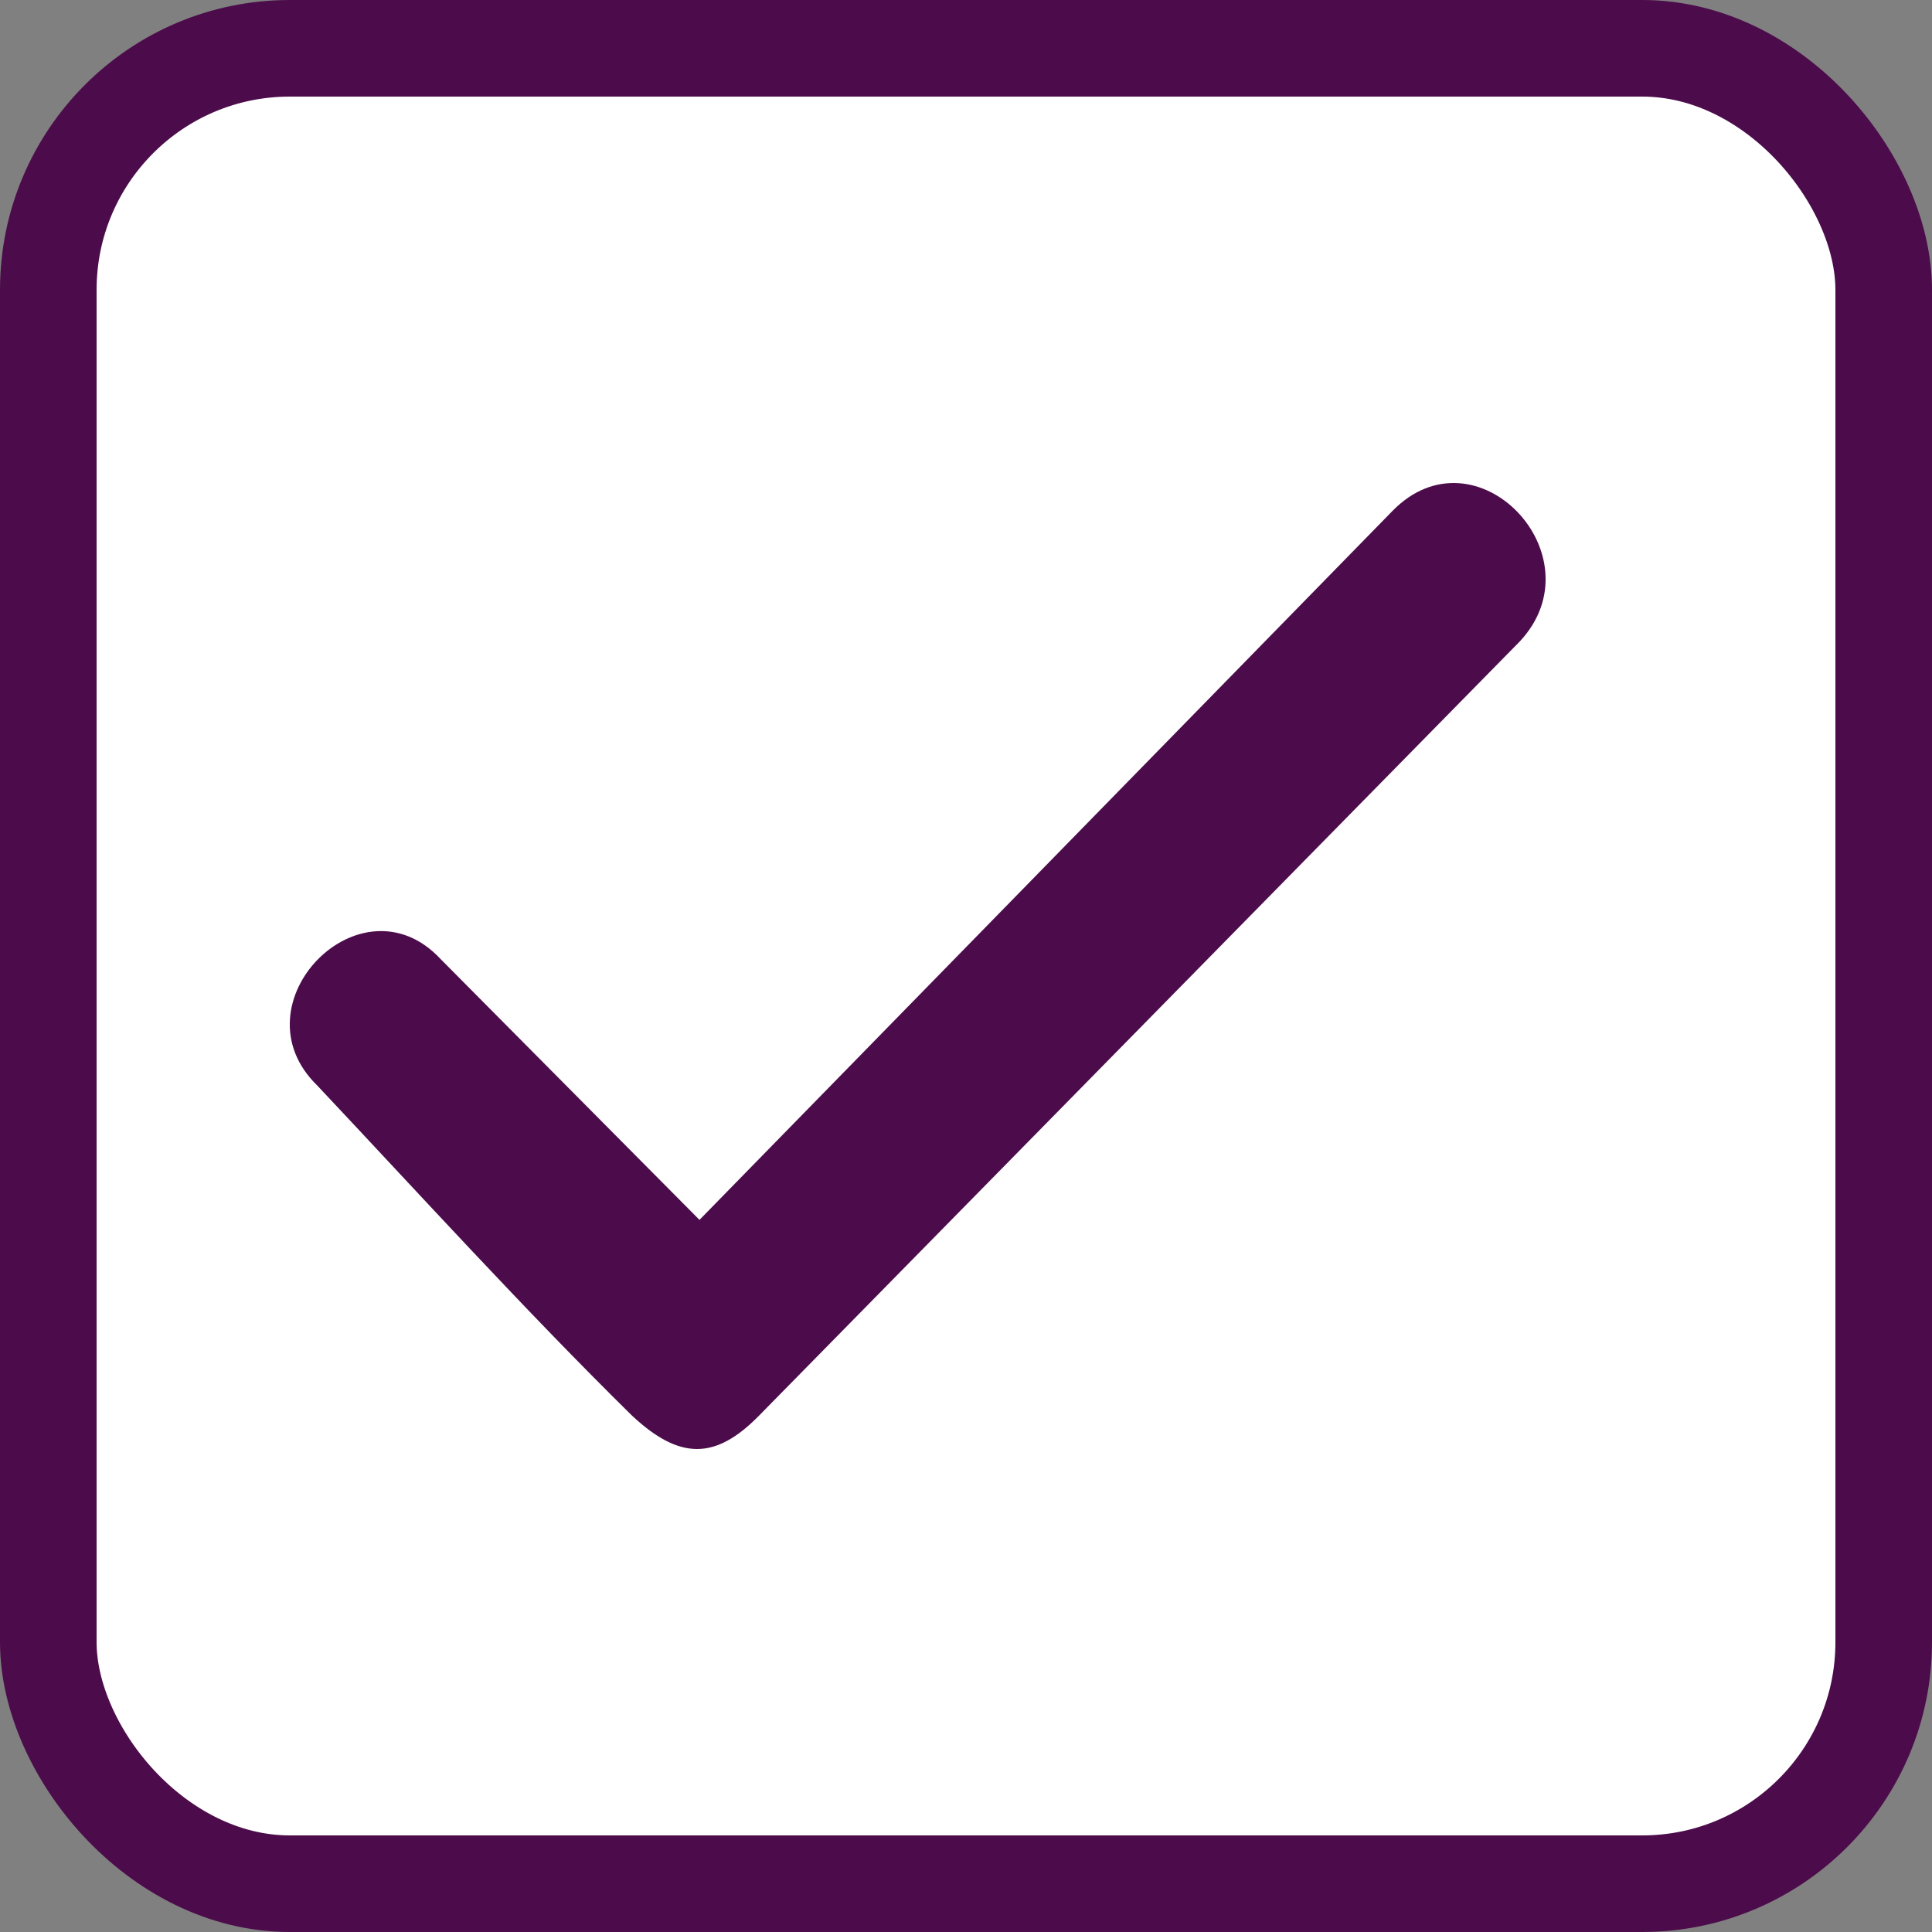 <svg width="20" height="20" viewBox="0 0 20 20" fill="none" xmlns="http://www.w3.org/2000/svg">
<rect x="0" y="0" width="20" height="20" fill="#808080" stroke="none"/>
<rect x="0.5" y="0.5" width="19" height="19" rx="2.5" fill="white" stroke="#4C0C4B"/>
<path fill-rule="evenodd" clip-rule="evenodd" d="M4.561 9.928C3.737 9.043 2.417 10.392 3.283 11.236C4.355 12.375 5.427 13.556 6.54 14.652C7.035 15.116 7.406 15.116 7.86 14.652L15.734 6.639C16.559 5.753 15.281 4.404 14.415 5.289L7.241 12.628L4.561 9.928Z" fill="#4C0C4B"/>
</svg>
